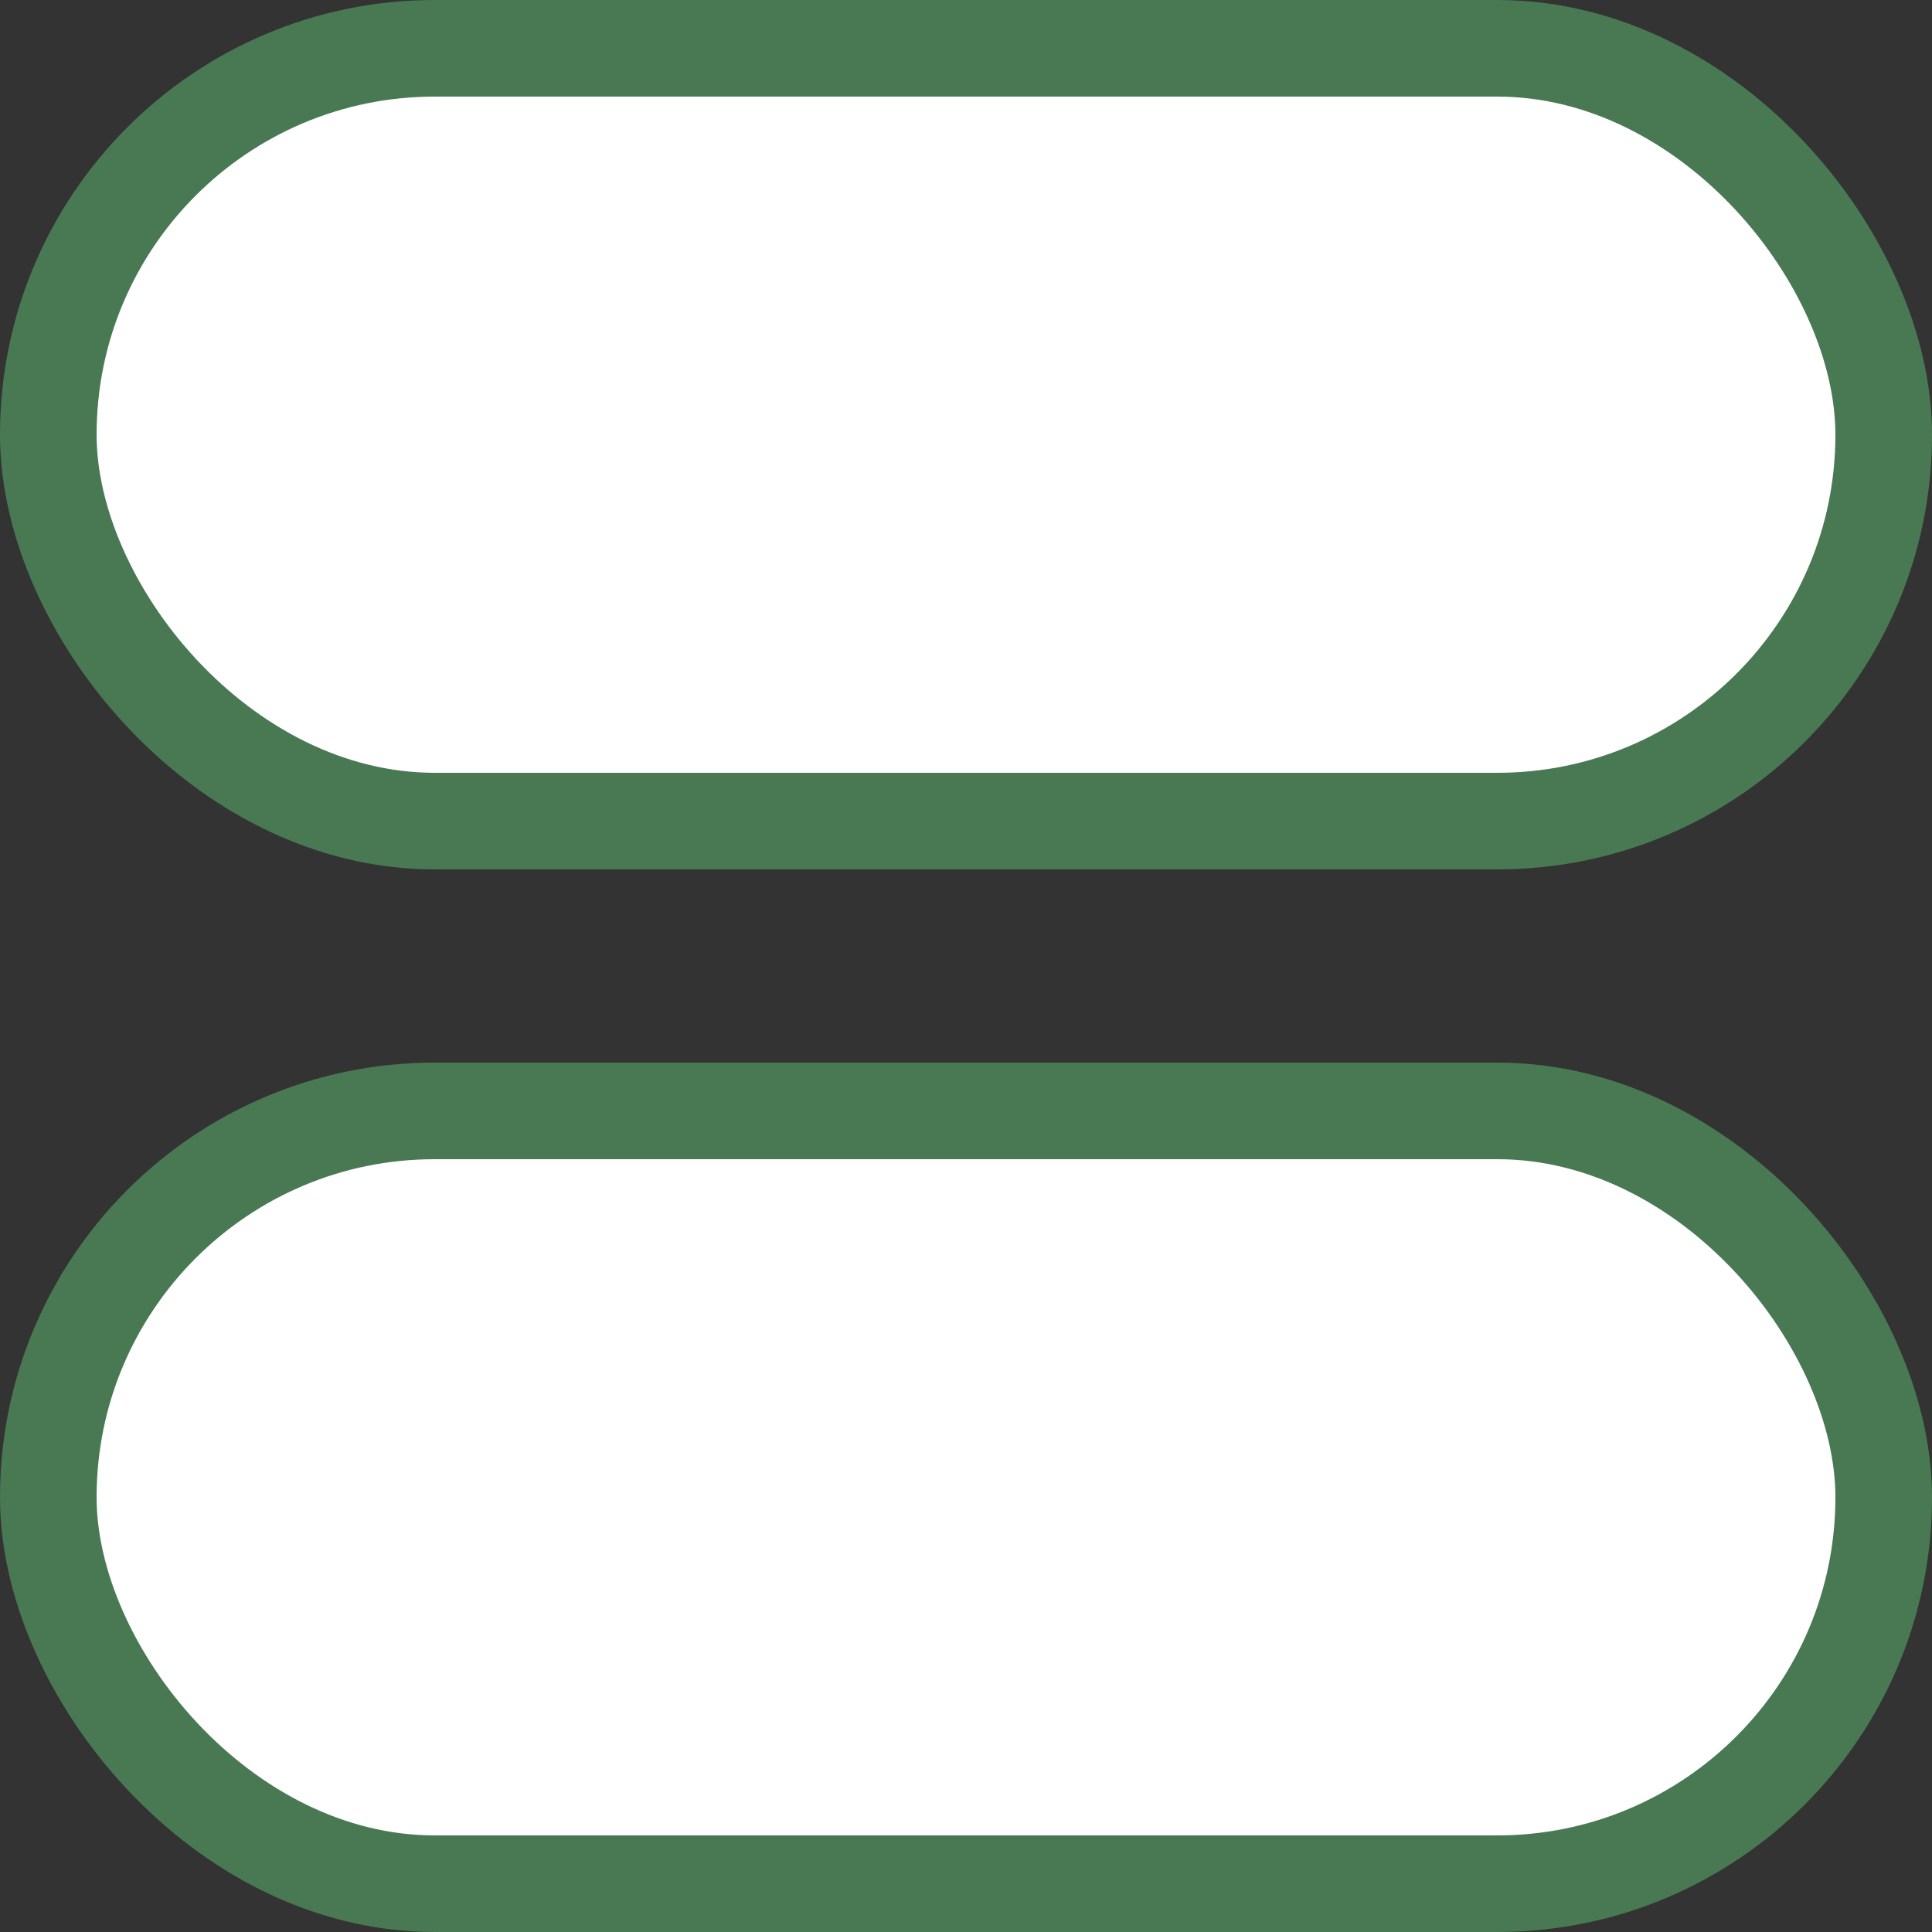 <svg width="20" height="20" fill="none" xmlns="http://www.w3.org/2000/svg"><rect width="100%" height="100%" fill="#333333" stroke="none"/><rect x=".5" y=".5" width="19" height="8" rx="4" fill="#fff" stroke="#497952"/><rect x=".5" y="11.5" width="19" height="8" rx="4" fill="#fff" stroke="#497952"/></svg>